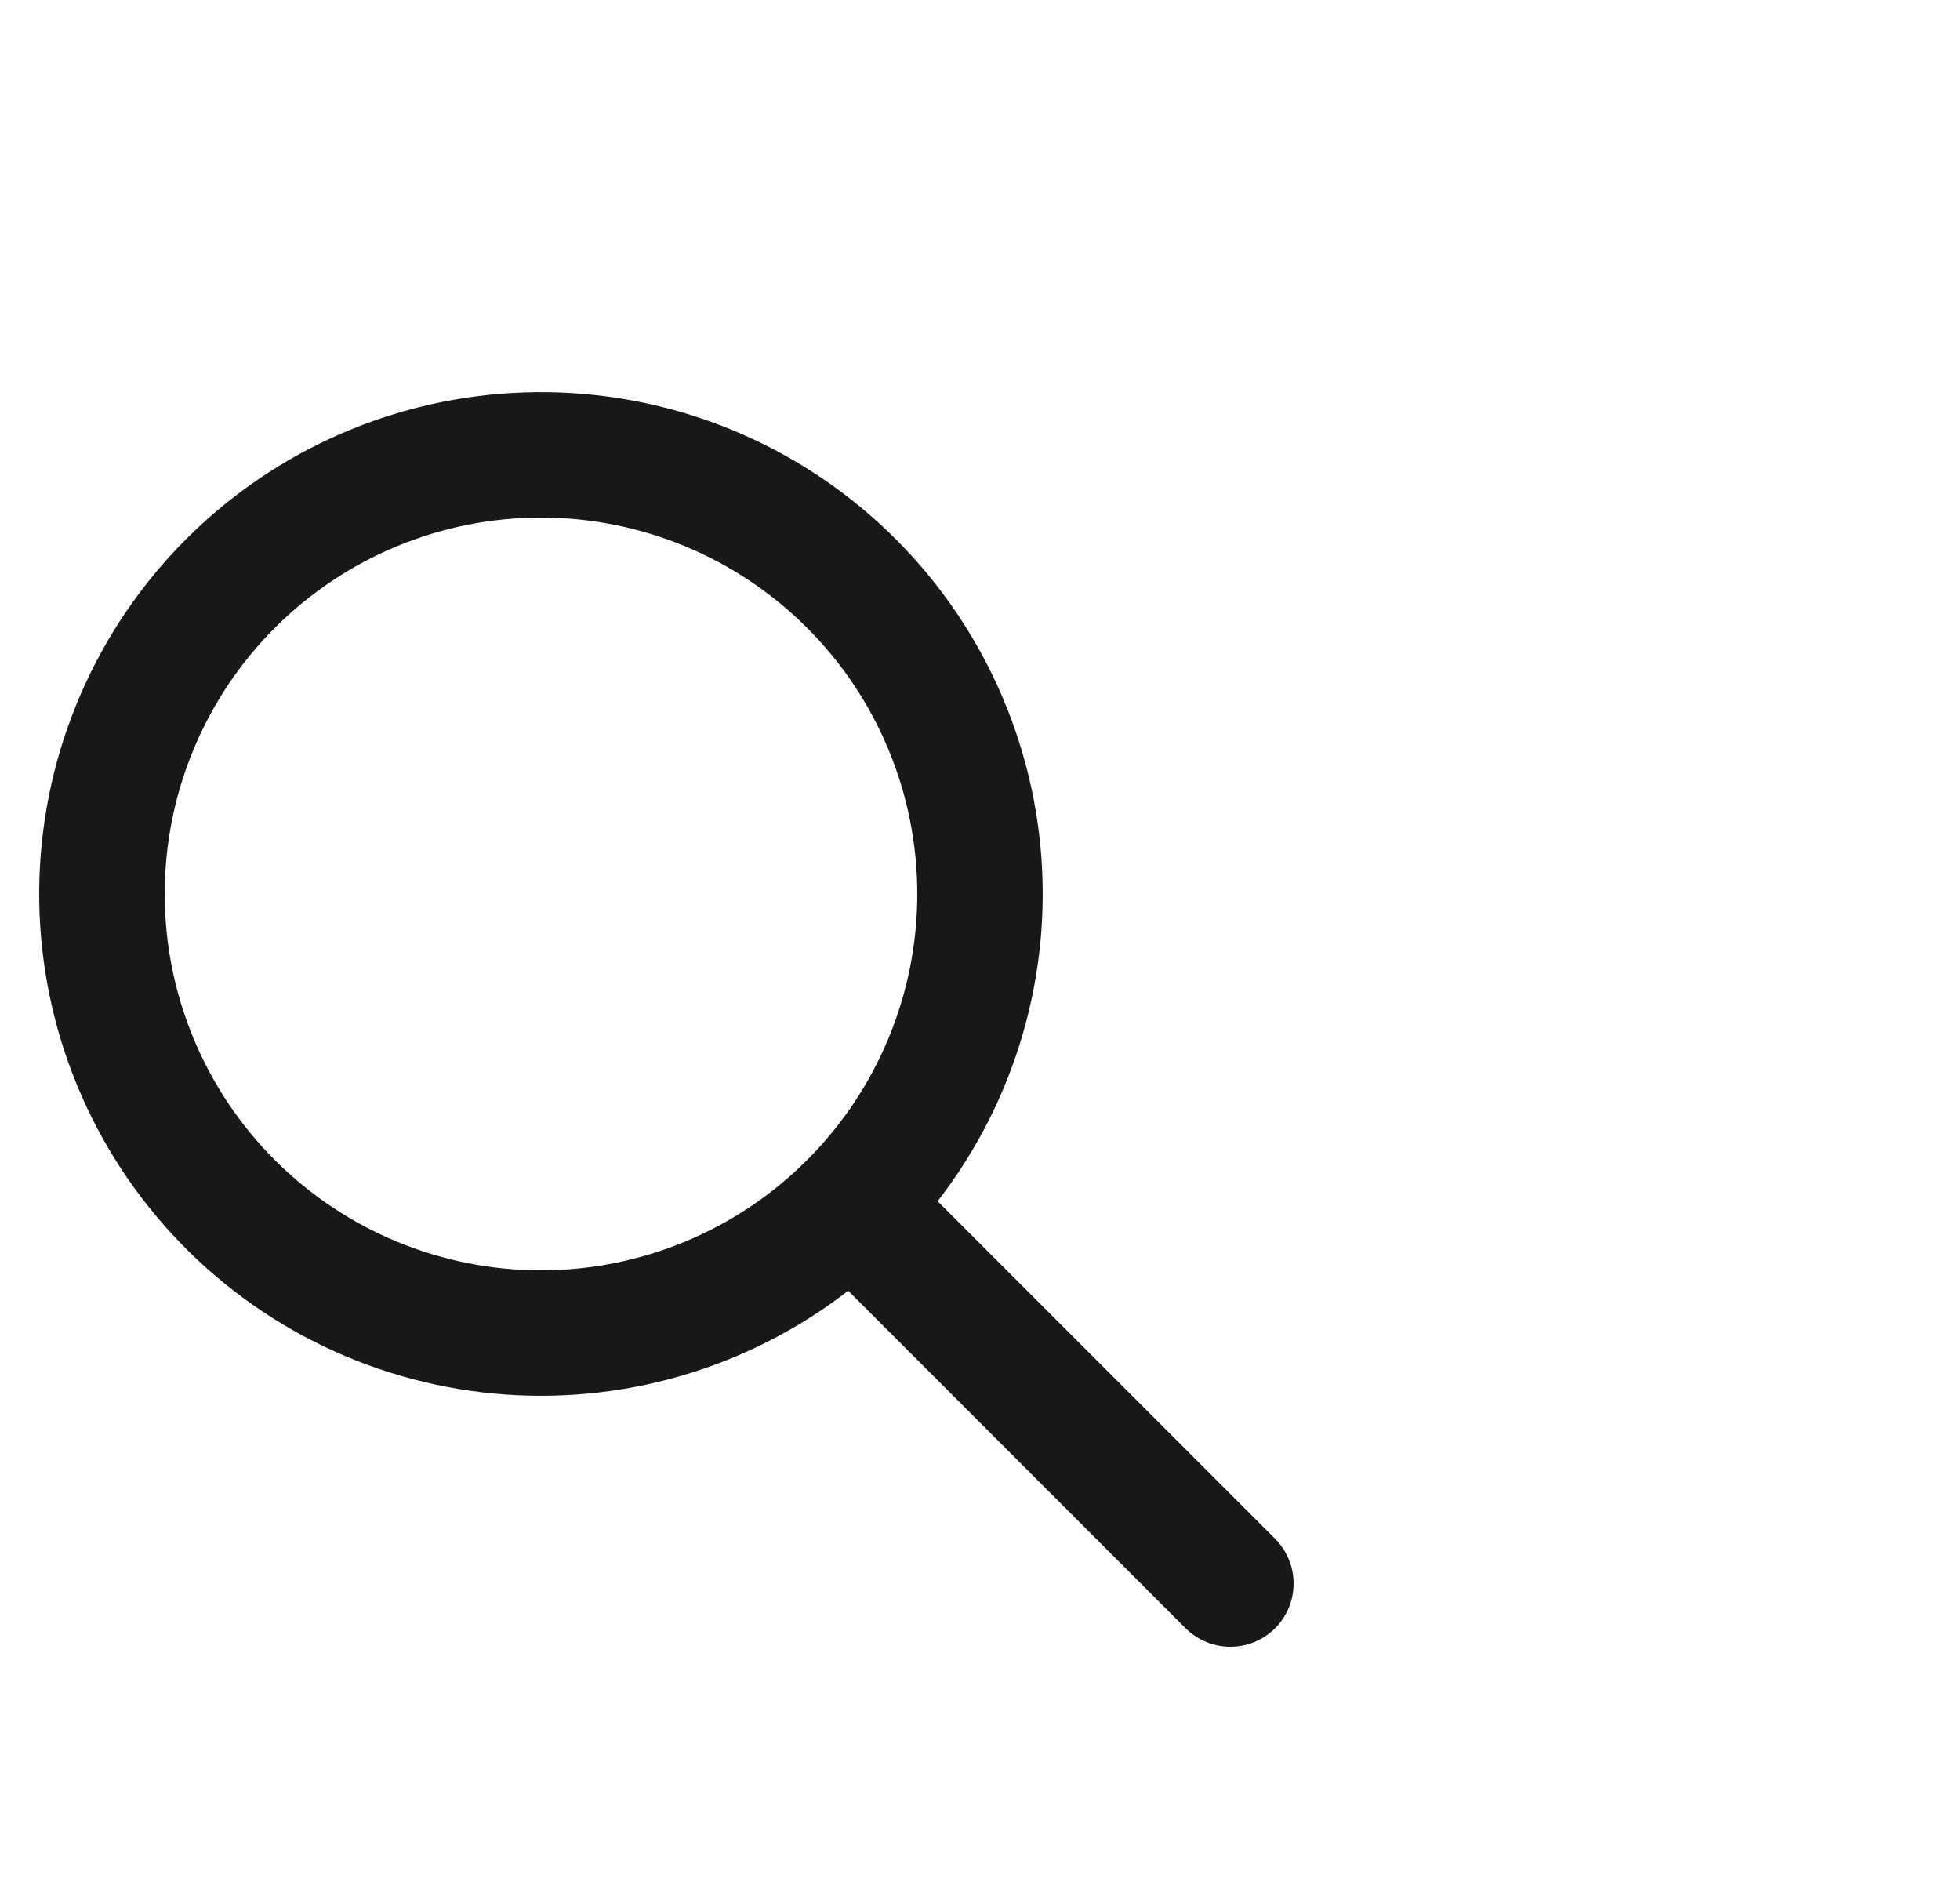 <svg width="25" height="24" viewBox="0 0 25 24" fill="none" xmlns="http://www.w3.org/2000/svg">
<g clip-path="url(#clip0_9_28)">
<path fill-rule="evenodd" clip-rule="evenodd" d="M11.96 15.319L16.264 19.623C16.415 19.774 16.5 19.98 16.5 20.194C16.5 20.408 16.415 20.613 16.264 20.764C16.112 20.916 15.907 21.001 15.693 21C15.479 21 15.274 20.915 15.122 20.764L10.819 16.46C9.532 17.457 7.914 17.925 6.294 17.771C4.674 17.617 3.173 16.852 2.098 15.631C1.022 14.41 0.452 12.825 0.503 11.198C0.555 9.572 1.224 8.026 2.374 6.875C3.525 5.724 5.071 5.055 6.698 5.004C8.324 4.952 9.909 5.522 11.13 6.598C12.351 7.674 13.117 9.175 13.271 10.795C13.425 12.415 12.956 14.033 11.959 15.319H11.96ZM6.9 16.2C8.173 16.2 9.394 15.694 10.294 14.794C11.194 13.894 11.7 12.673 11.7 11.4C11.7 10.127 11.194 8.906 10.294 8.006C9.394 7.106 8.173 6.6 6.9 6.6C5.627 6.6 4.406 7.106 3.506 8.006C2.606 8.906 2.101 10.127 2.101 11.4C2.101 12.673 2.606 13.894 3.506 14.794C4.406 15.694 5.627 16.2 6.9 16.2Z" fill="#181818"/>
</g>
<defs>
<clipPath id="clip0_9_28">
<rect width="24" height="24" fill="white" transform="translate(0.5)"/>
</clipPath>
</defs>
</svg>
